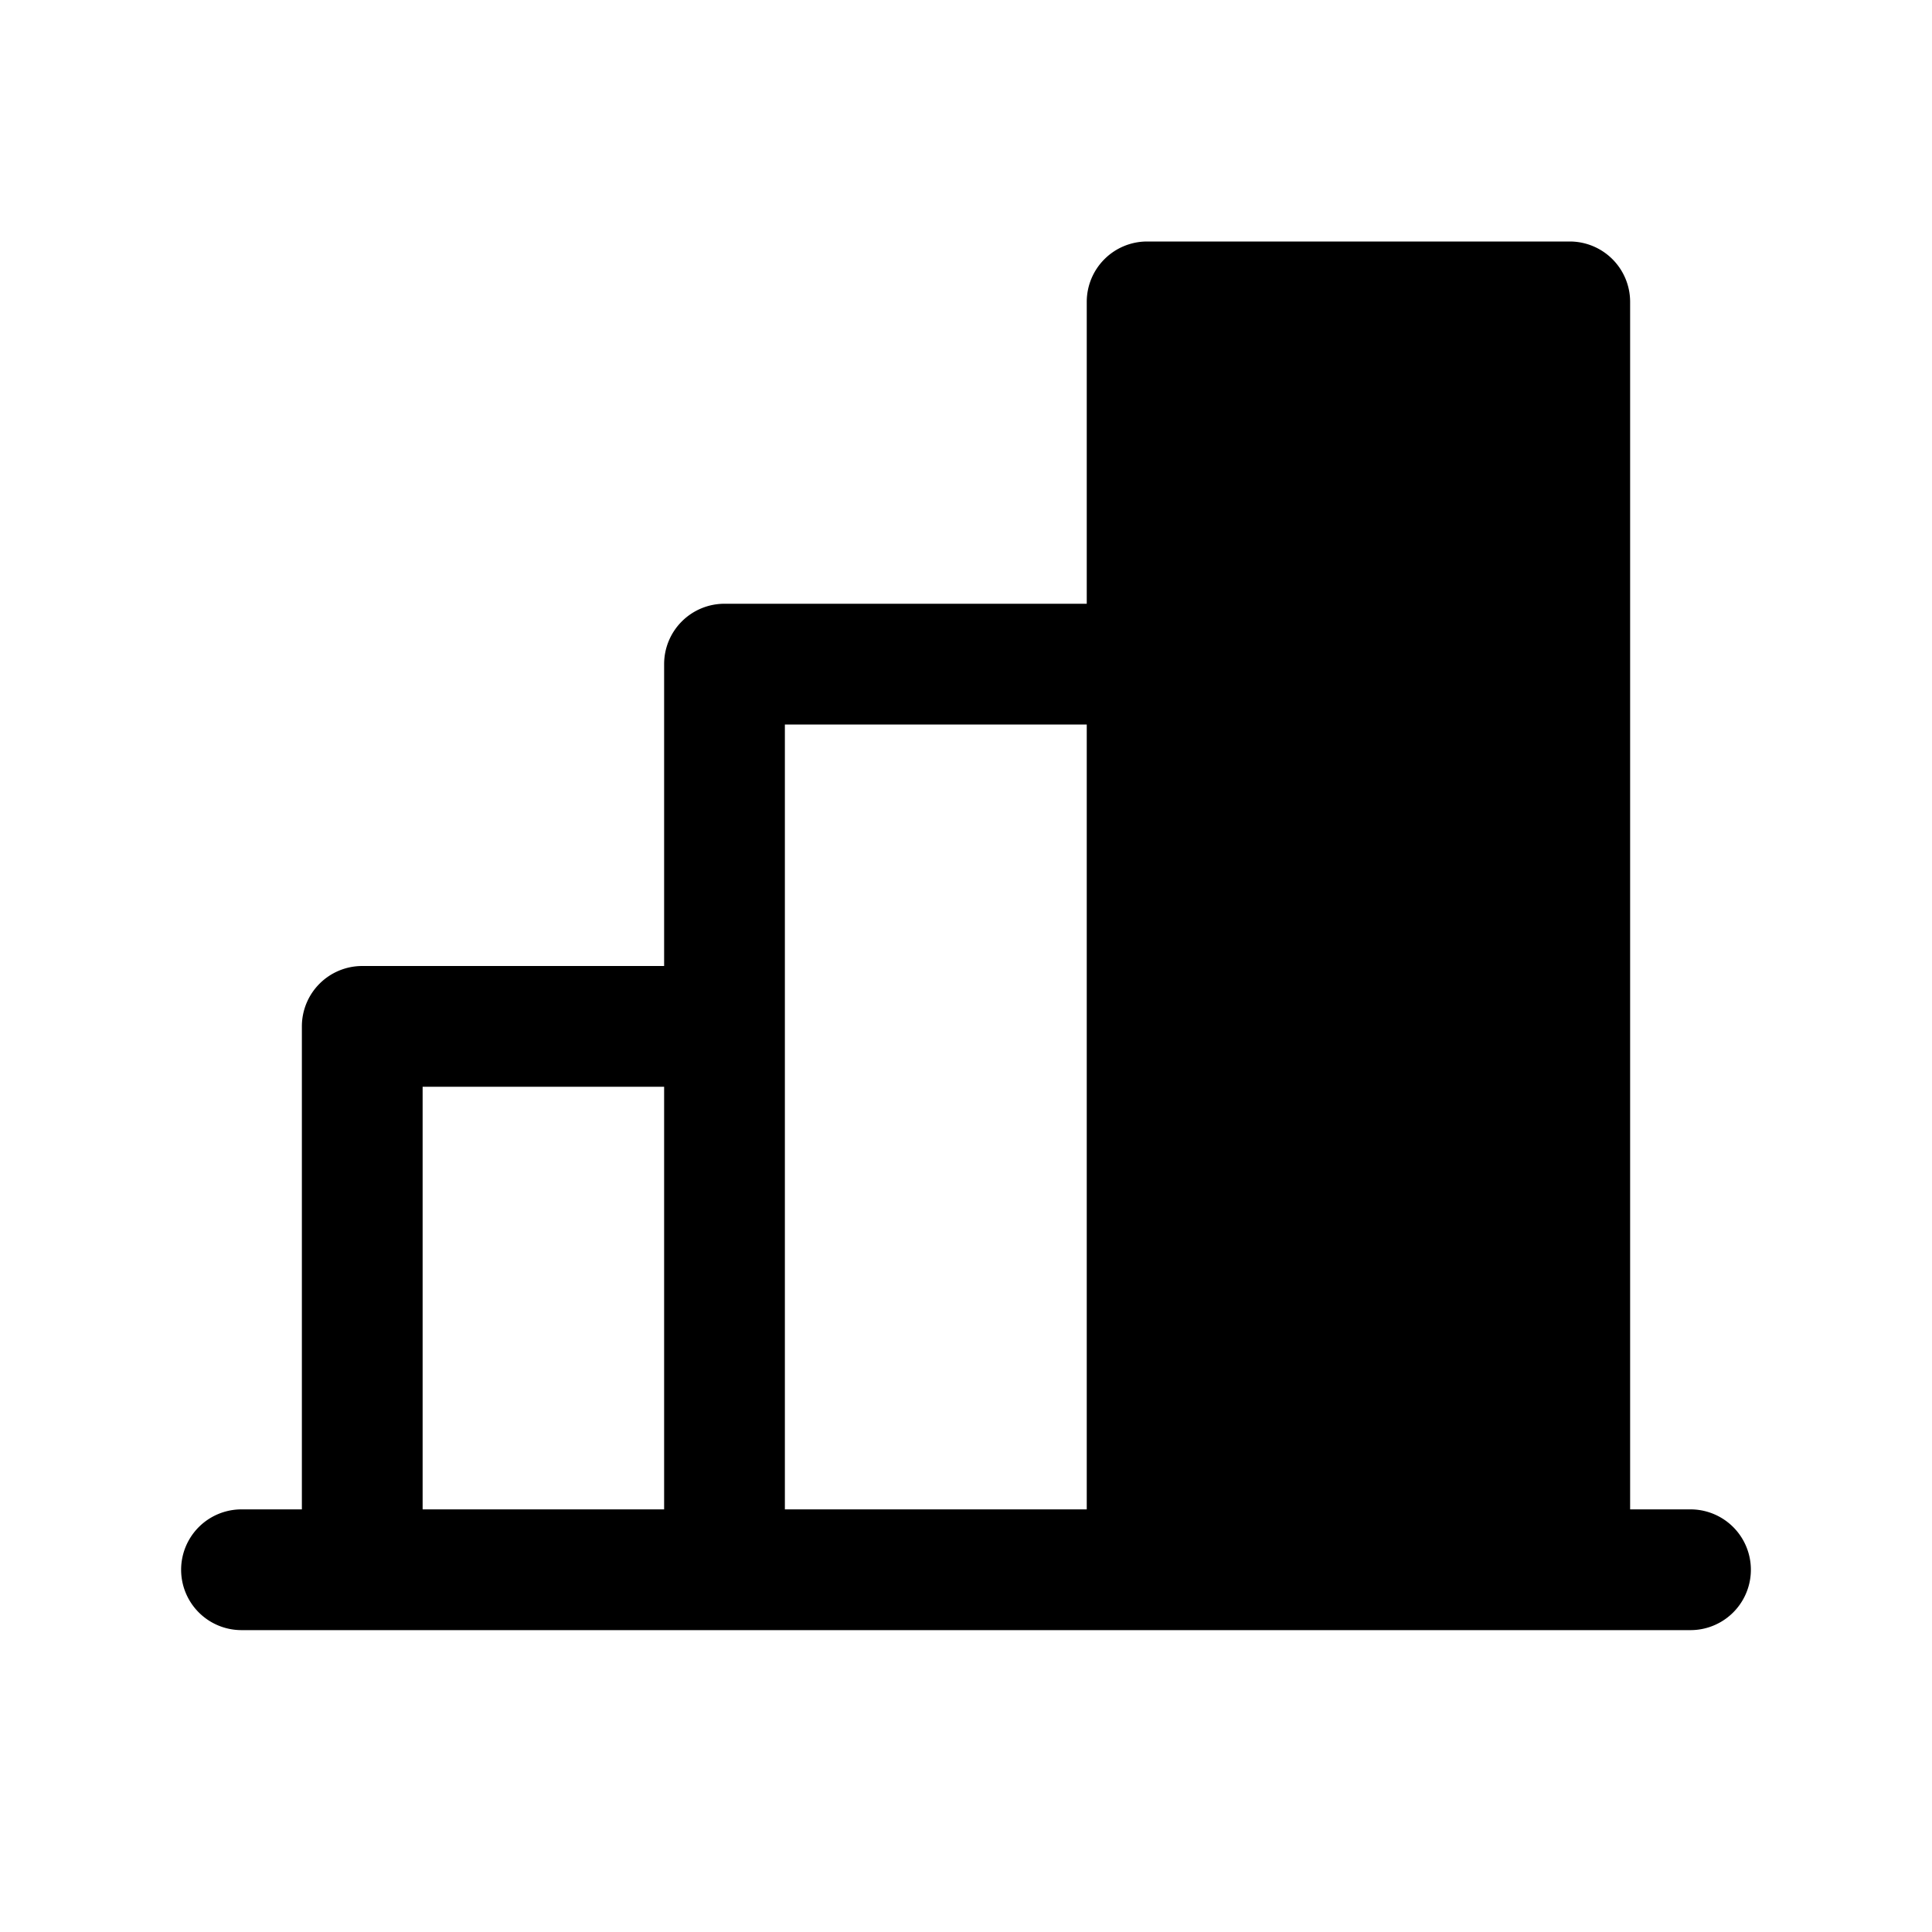 <svg xmlns="http://www.w3.org/2000/svg" width="24" height="24" viewBox="0 0 256 256">
    <path d="M208,40V208H152V40Z" class="pr-icon-duotone-secondary"/>
    <path d="M224,200h-8V40a8,8,0,0,0-8-8H152a8,8,0,0,0-8,8V80H96a8,8,0,0,0-8,8v40H48a8,8,0,0,0-8,8v64H32a8,8,0,0,0,0,16H224a8,8,0,0,0,0-16ZM160,48h40V200H160ZM104,96h40V200H104ZM56,144H88v56H56Z"/>
</svg>